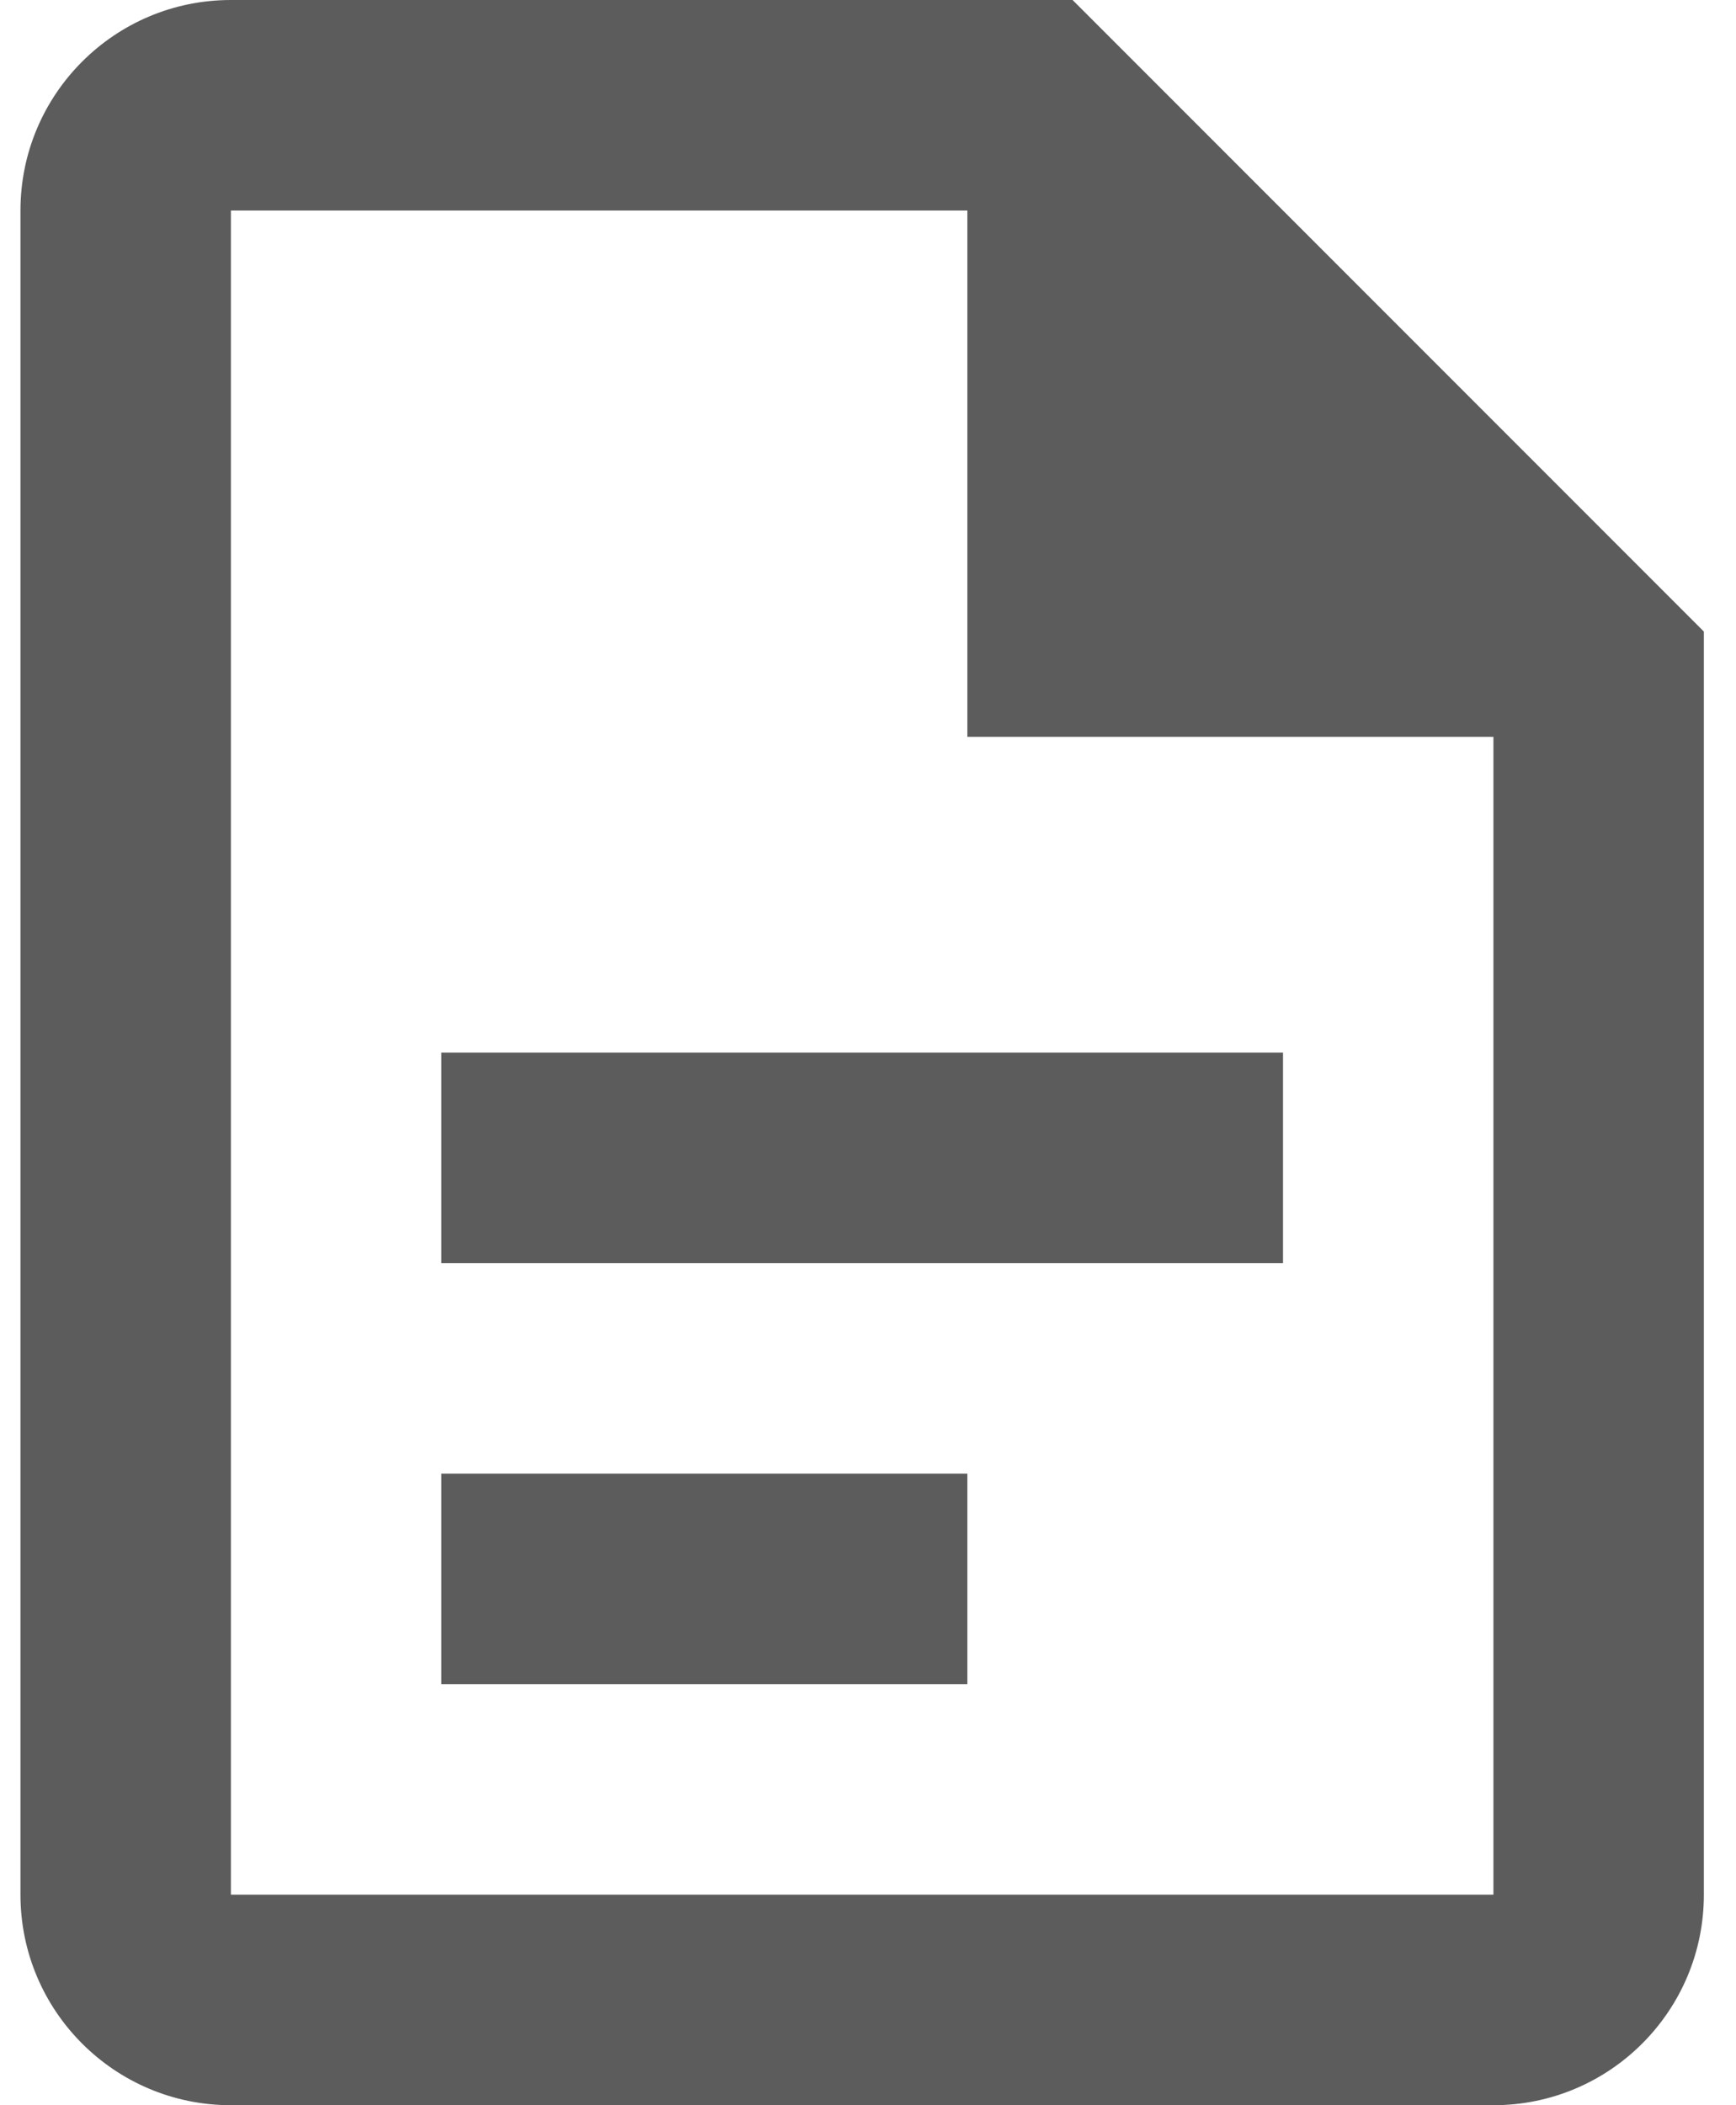<svg width="33" height="40" viewBox="0 0 33 40" fill="none" xmlns="http://www.w3.org/2000/svg">
<path fill-rule="evenodd" clip-rule="evenodd" d="M0.389 4C0.389 1.791 2.18 0 4.389 0H20.389L32.389 12V36C32.389 38.209 30.598 40 28.389 40H4.389C2.18 40 0.389 38.209 0.389 36V4ZM18.389 4H4.389V36H28.389V14H18.389V4ZM8.389 20V24H24.389V20H8.389ZM8.389 32V28H18.389V32H8.389Z" fill="#5C5C5C"/>
</svg>
